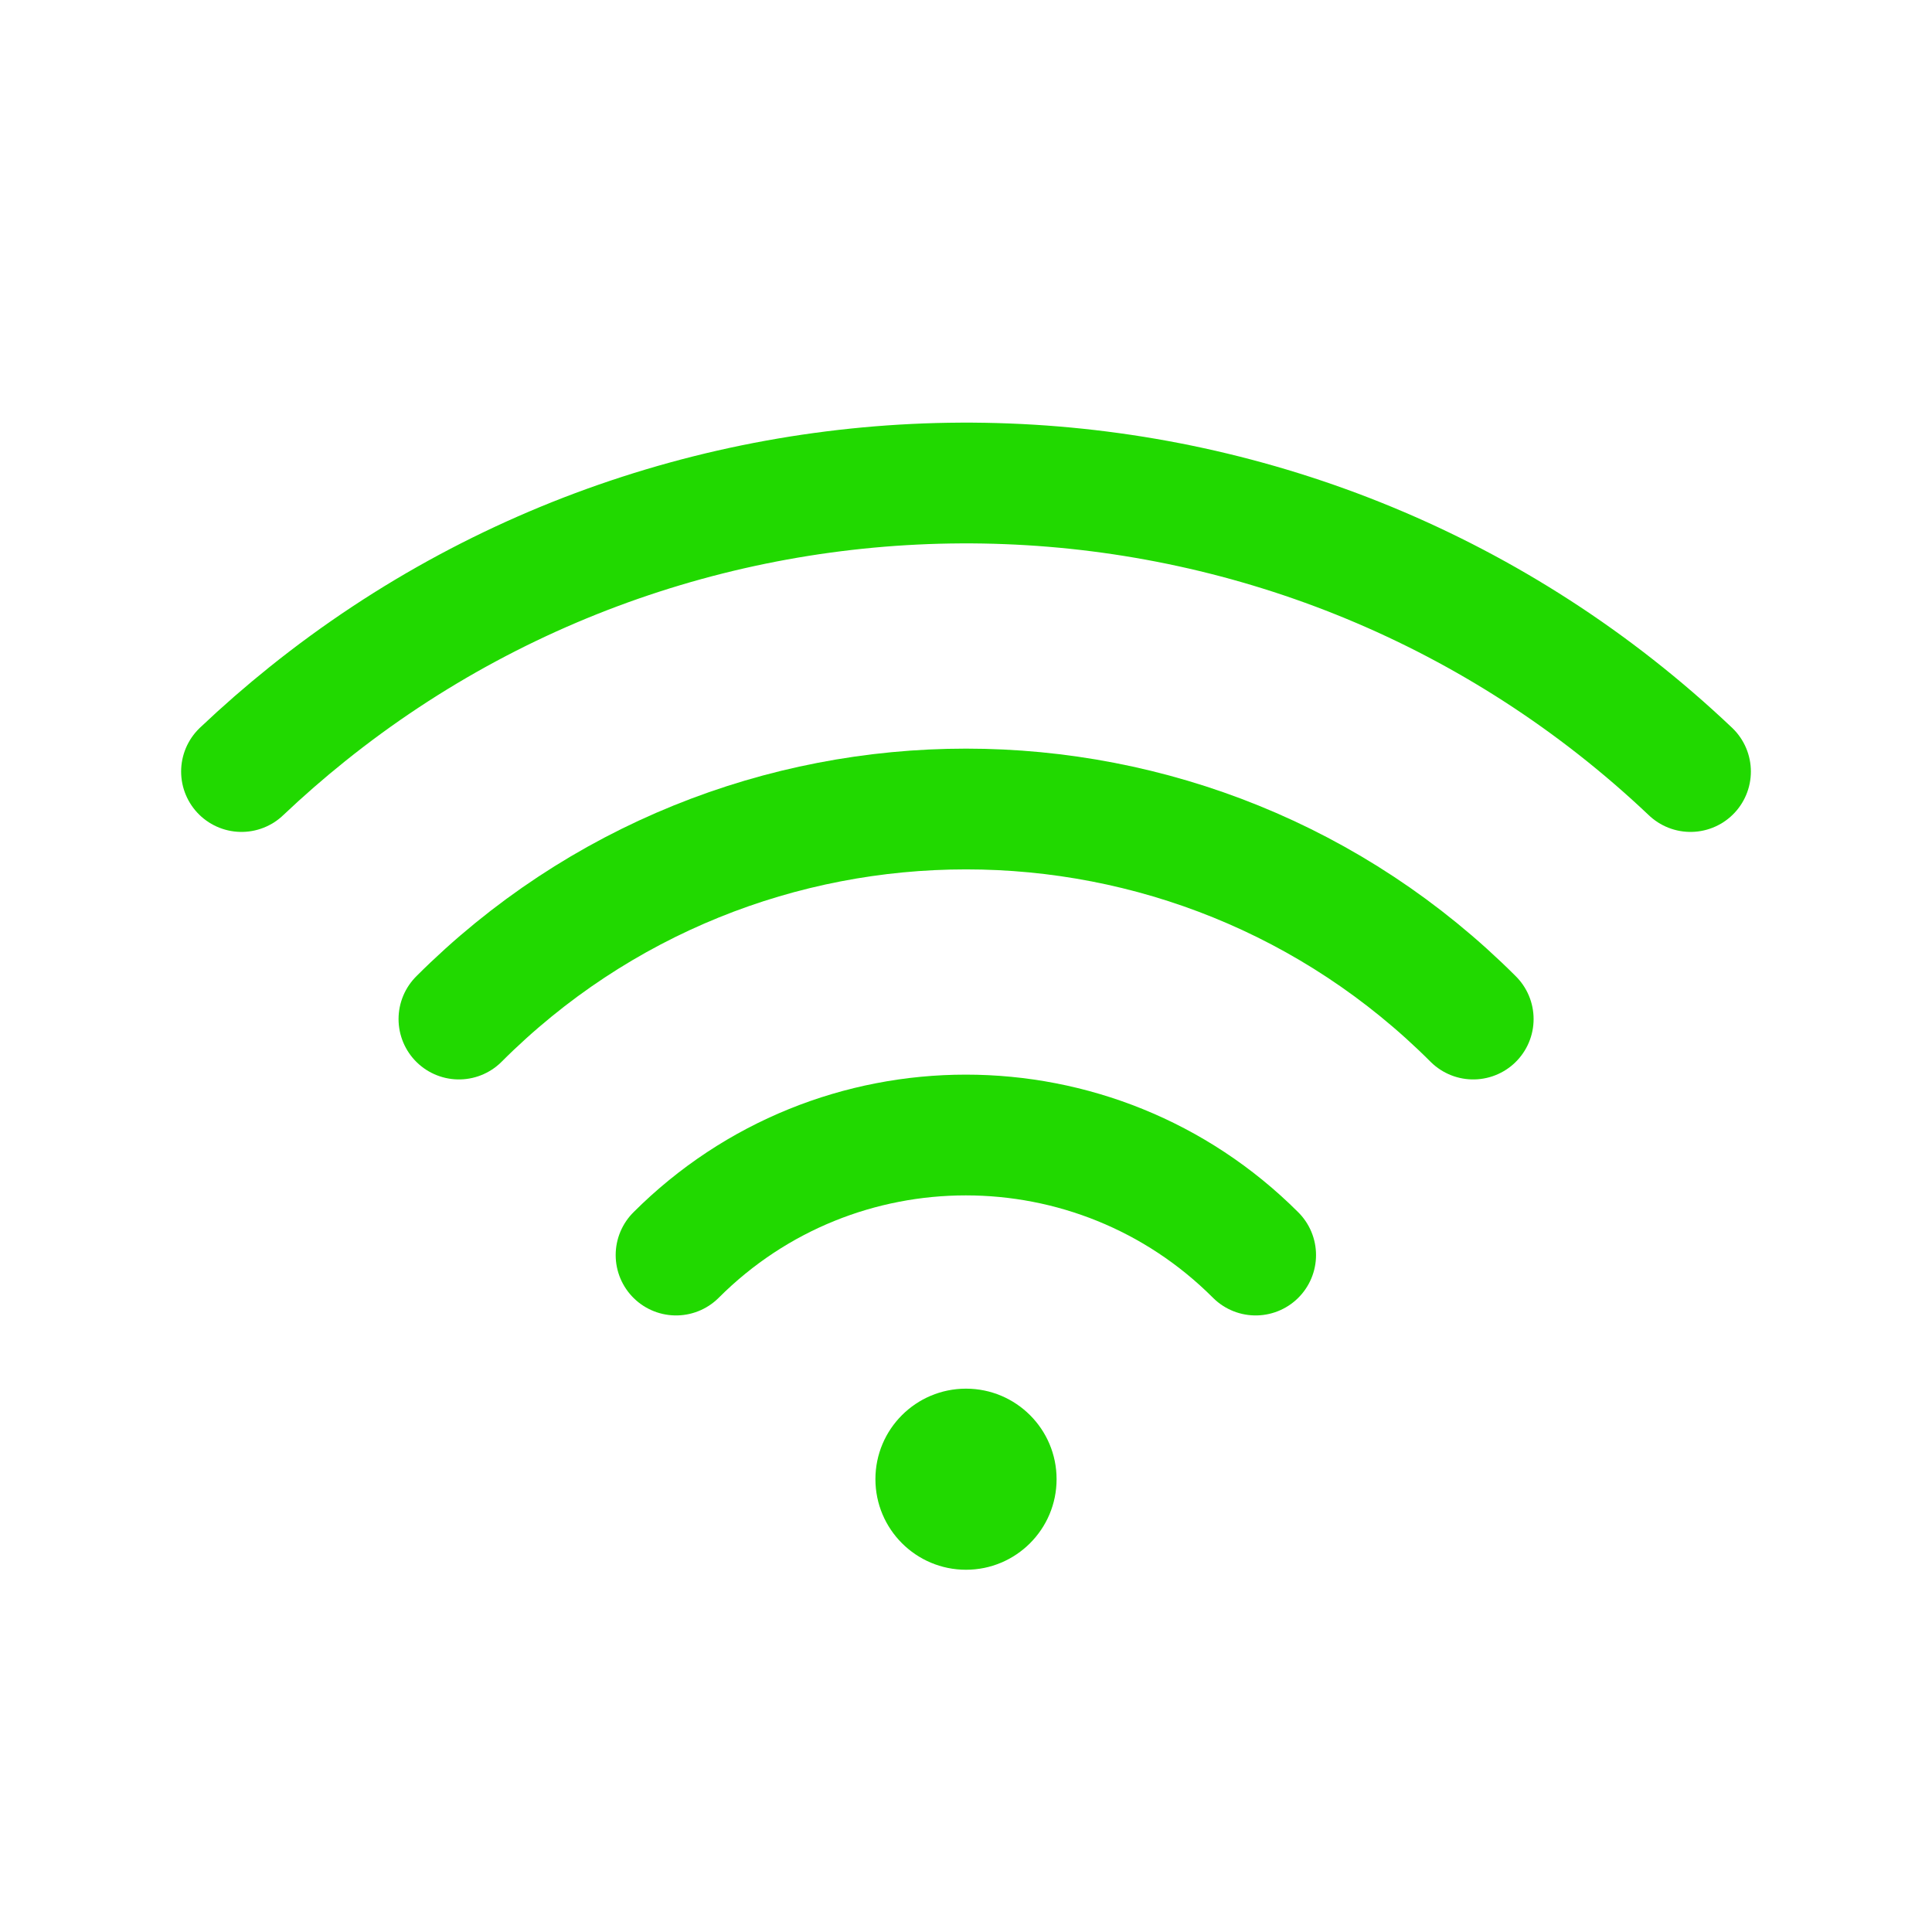 <svg width="26" height="26" viewBox="0 0 26 26" fill="none" xmlns="http://www.w3.org/2000/svg">
<path d="M3.25 10.383C3.537 10.111 3.833 9.853 4.136 9.61C9.606 5.22 17.574 5.478 22.75 10.383" stroke="#21D900" stroke-width="1.625" stroke-linecap="round" stroke-linejoin="round"/>
<path d="M19.826 13.714C16.056 9.945 9.945 9.945 6.176 13.714" stroke="#21D900" stroke-width="1.625" stroke-linecap="round" stroke-linejoin="round"/>
<path d="M16.898 16.89C14.744 14.736 11.252 14.736 9.098 16.89" stroke="#21D900" stroke-width="1.625" stroke-linecap="round" stroke-linejoin="round"/>
<path fill-rule="evenodd" clip-rule="evenodd" d="M13 21.125C13.673 21.125 14.219 20.579 14.219 19.906C14.219 19.233 13.673 18.688 13 18.688C12.327 18.688 11.781 19.233 11.781 19.906C11.781 20.579 12.327 21.125 13 21.125Z" fill="#21D900"/>
</svg>
